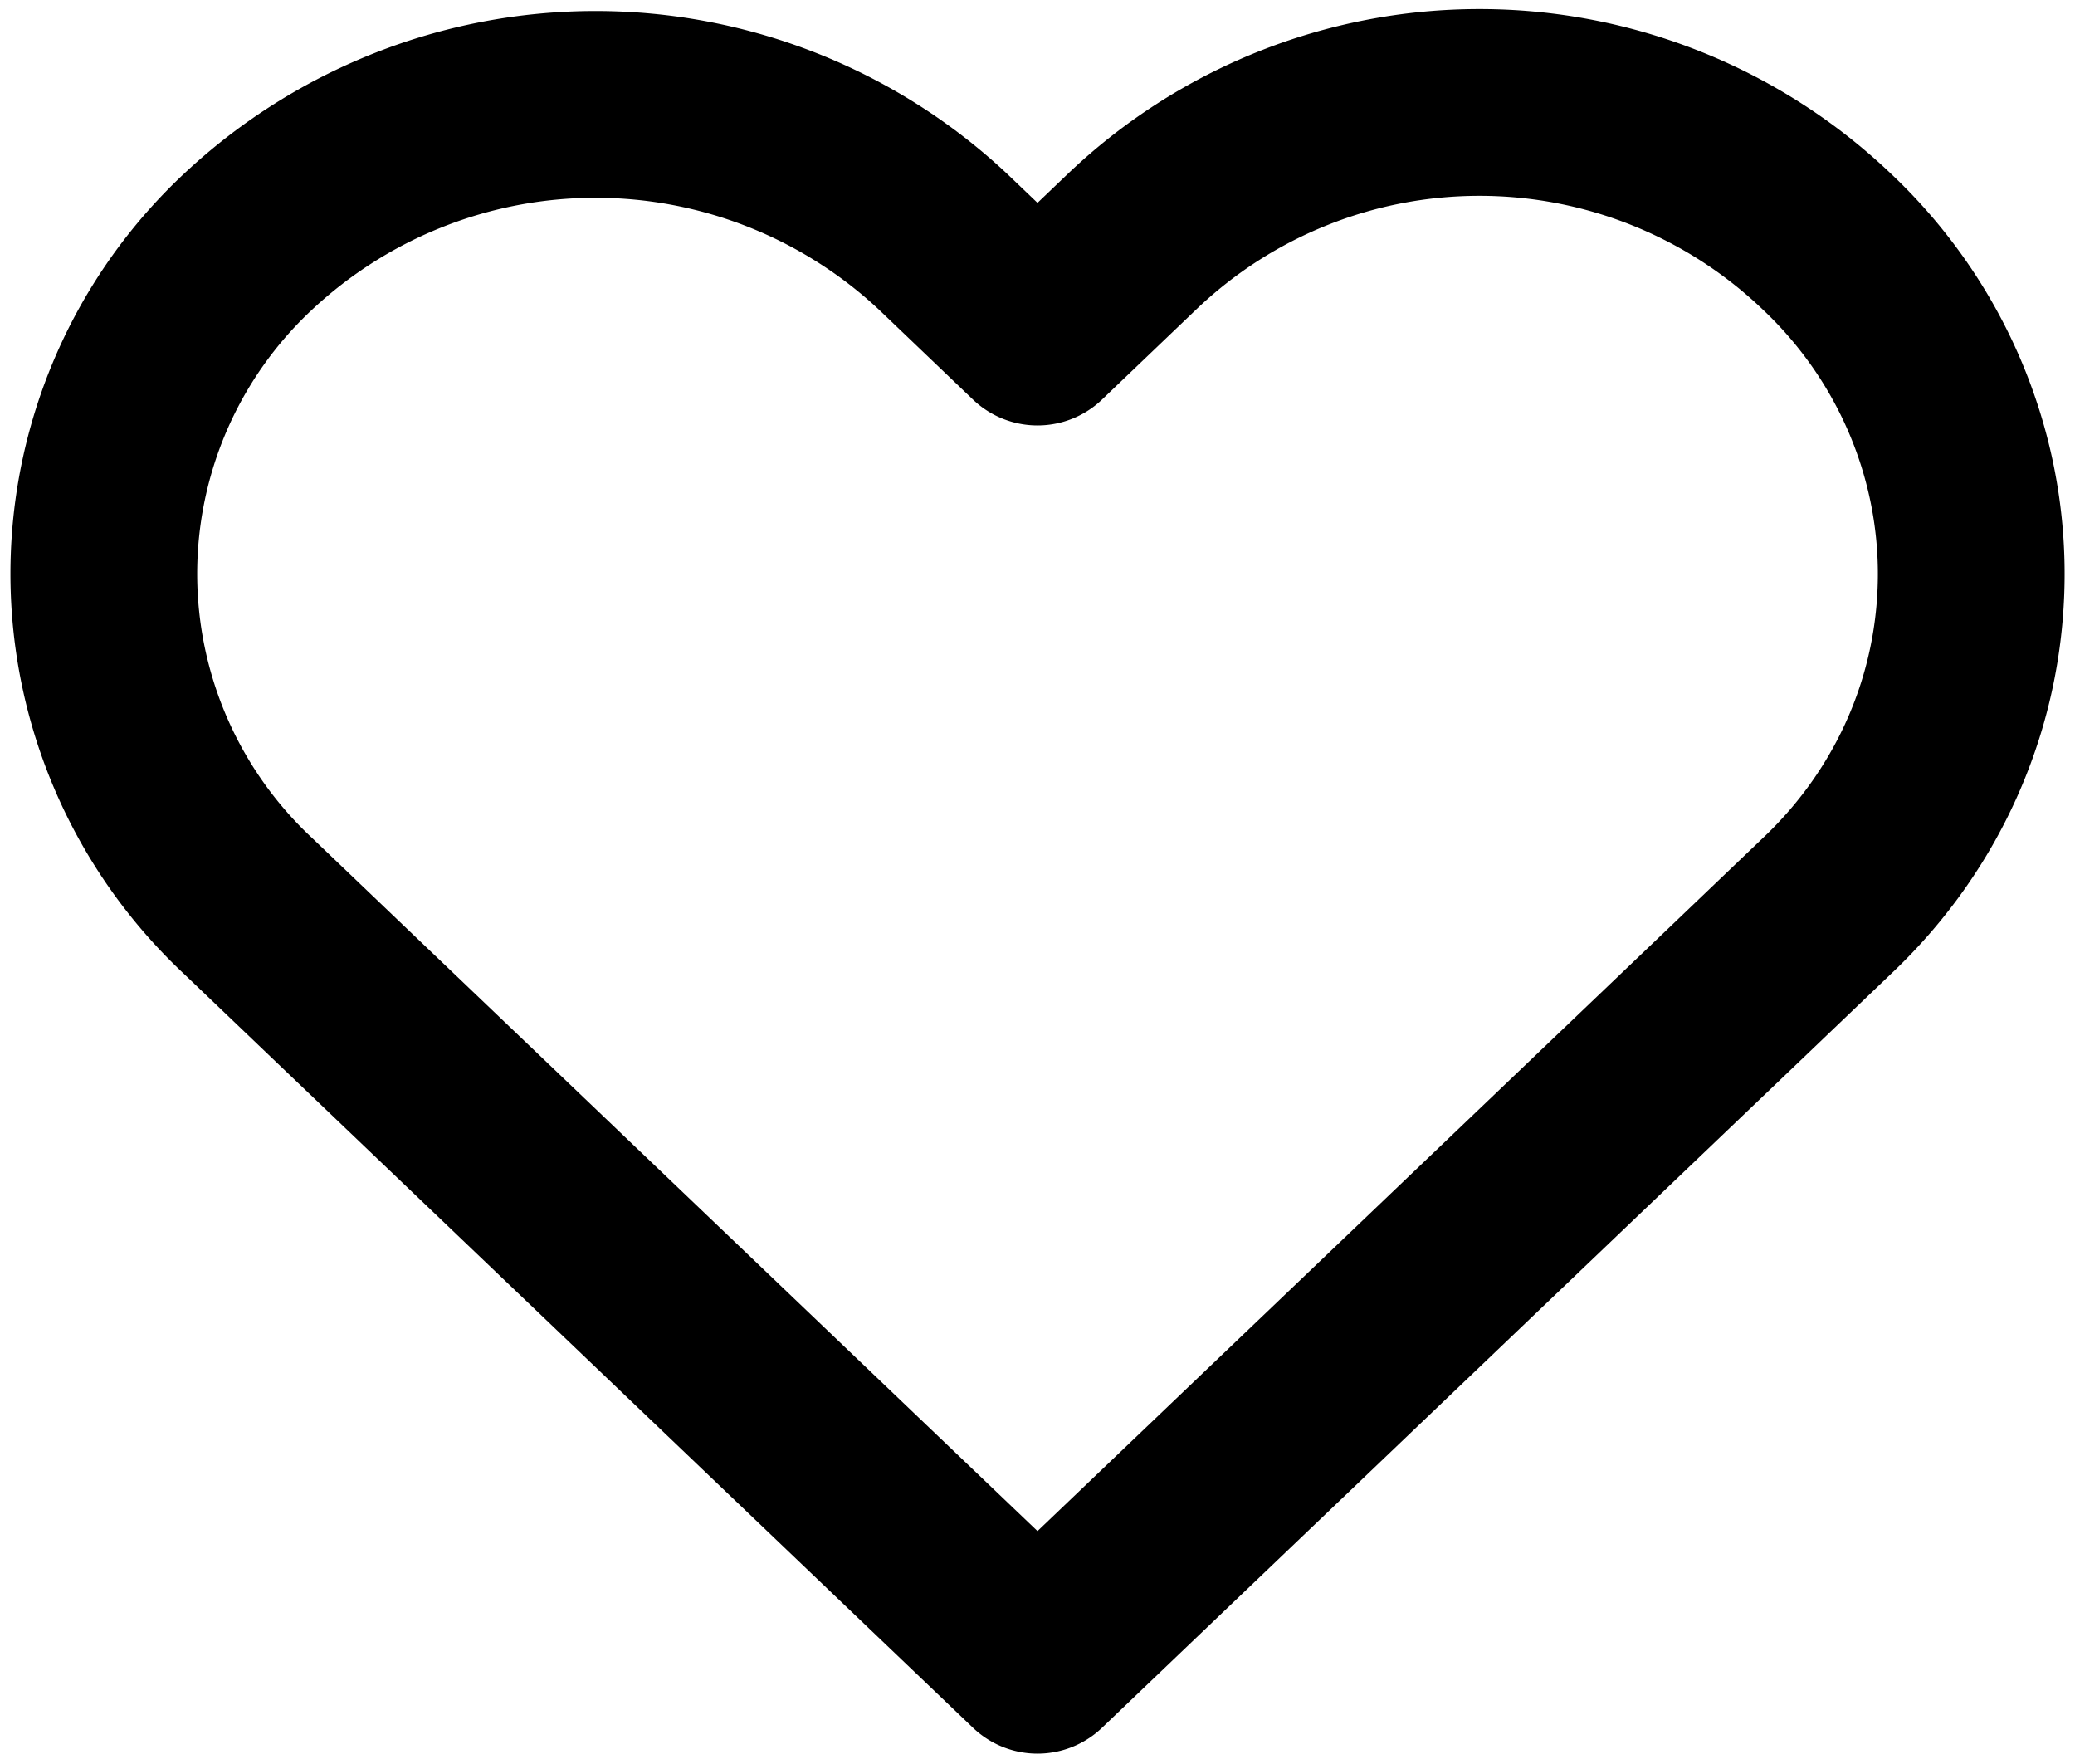<svg xmlns="http://www.w3.org/2000/svg" xmlns:xlink="http://www.w3.org/1999/xlink" width="20" height="17" viewBox="0 0 20 17"><defs><path id="yzm1a" d="M49.61 321.33a4.85 4.85 0 0 0-6.7 0l-.91.87-.91-.87a4.9 4.9 0 0 0-6.7 0 4.38 4.38 0 0 0 0 6.4l.91.87L42 335l6.7-6.4.91-.87c.9-.85 1.39-2 1.39-3.2 0-1.2-.5-2.36-1.39-3.2z"/></defs><g><g transform="translate(-32 -319)"><use fill="#fff" fill-opacity="0" stroke="#000" stroke-linecap="round" stroke-linejoin="round" stroke-miterlimit="50" stroke-width="1.8" xlink:href="#yzm1a"/></g></g></svg>